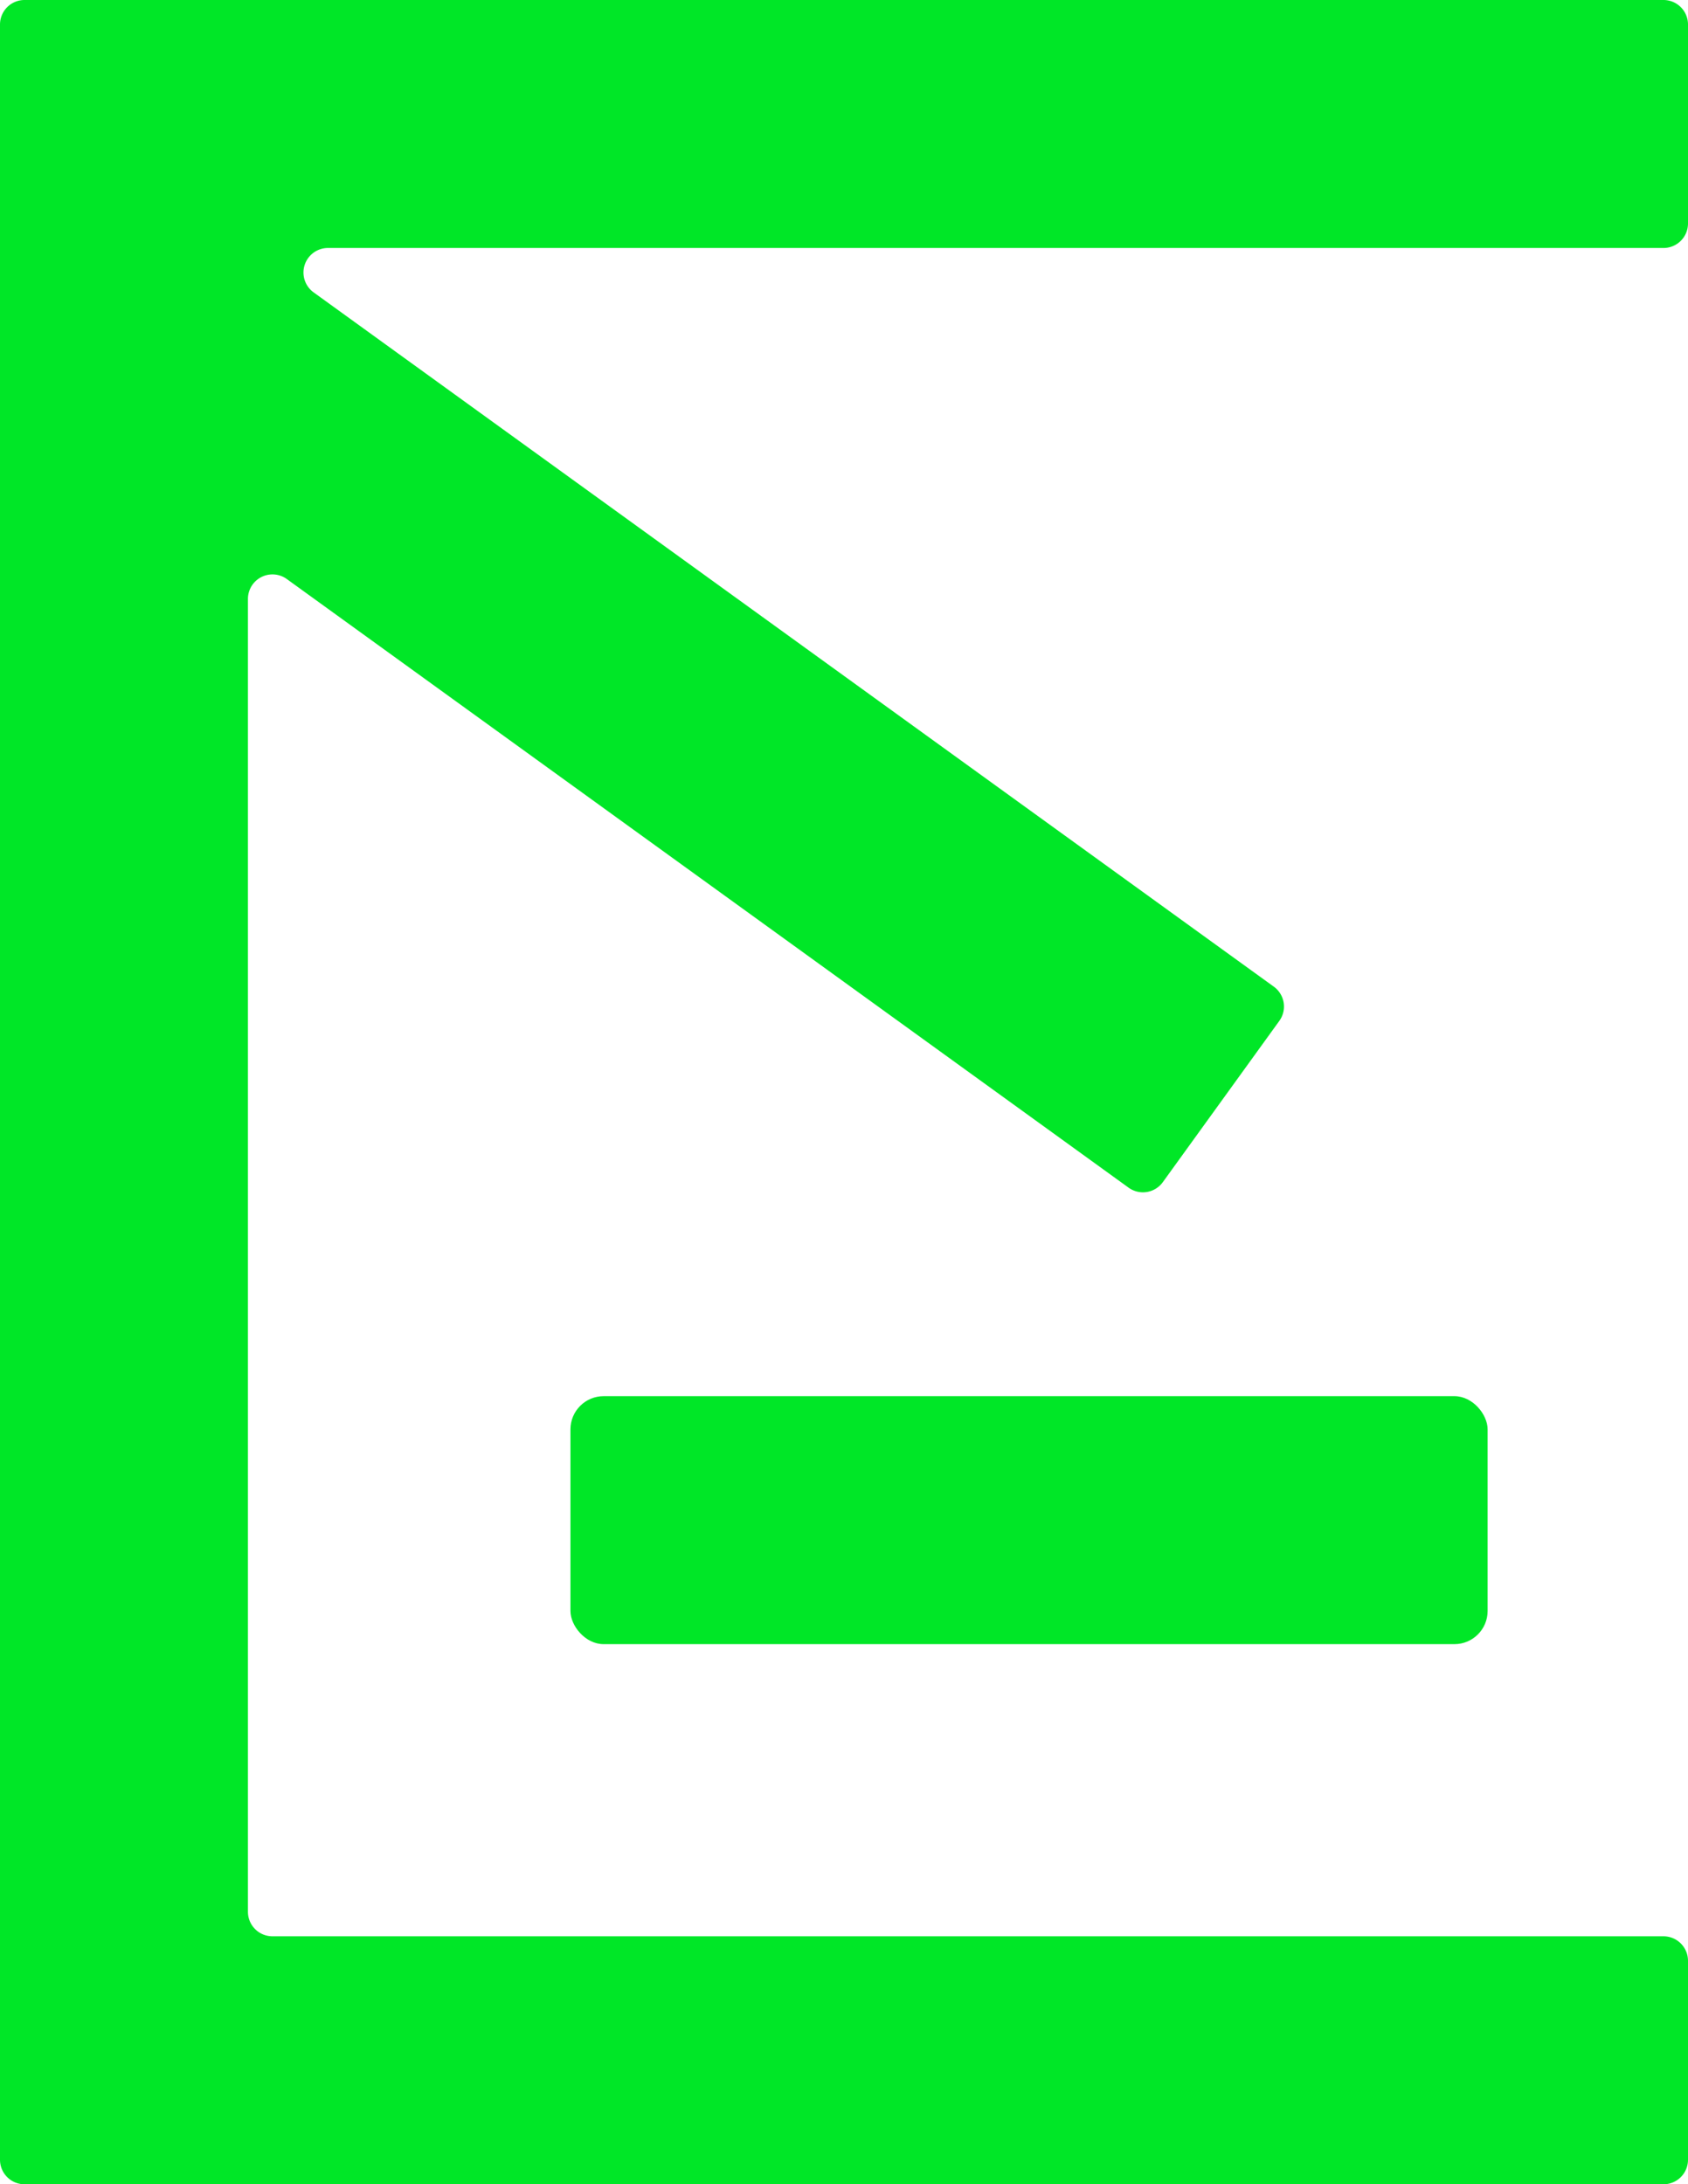 <svg id="Calque_1" data-name="Calque 1" xmlns="http://www.w3.org/2000/svg" viewBox="0 0 497 643"><defs><style>.cls-1{fill:#00e727;}</style></defs><title>Logo-raimond-code</title><rect class="cls-1" x="418.96" y="589" width="270.04" height="73" rx="9.77" transform="translate(856.96 1073) rotate(180)"/><path class="cls-1" d="M740.78,251H347.57a7.22,7.22,0,0,0-4.23,13.07L626.05,468.45a7.22,7.22,0,0,1,1.62,10.08L593.37,526a7.22,7.22,0,0,1-10.08,1.62L335.45,348.46A7.22,7.22,0,0,0,324,354.31V740.78a7.22,7.22,0,0,0,7.22,7.22H740.78a7.22,7.22,0,0,1,7.22,7.22v58.56a7.22,7.22,0,0,1-7.22,7.22H258.22a7.22,7.22,0,0,1-7.22-7.22V185.22a7.22,7.22,0,0,1,7.22-7.22H740.78a7.22,7.22,0,0,1,7.22,7.22v58.56A7.22,7.22,0,0,1,740.78,251Z" transform="translate(-251 -178)"/></svg>